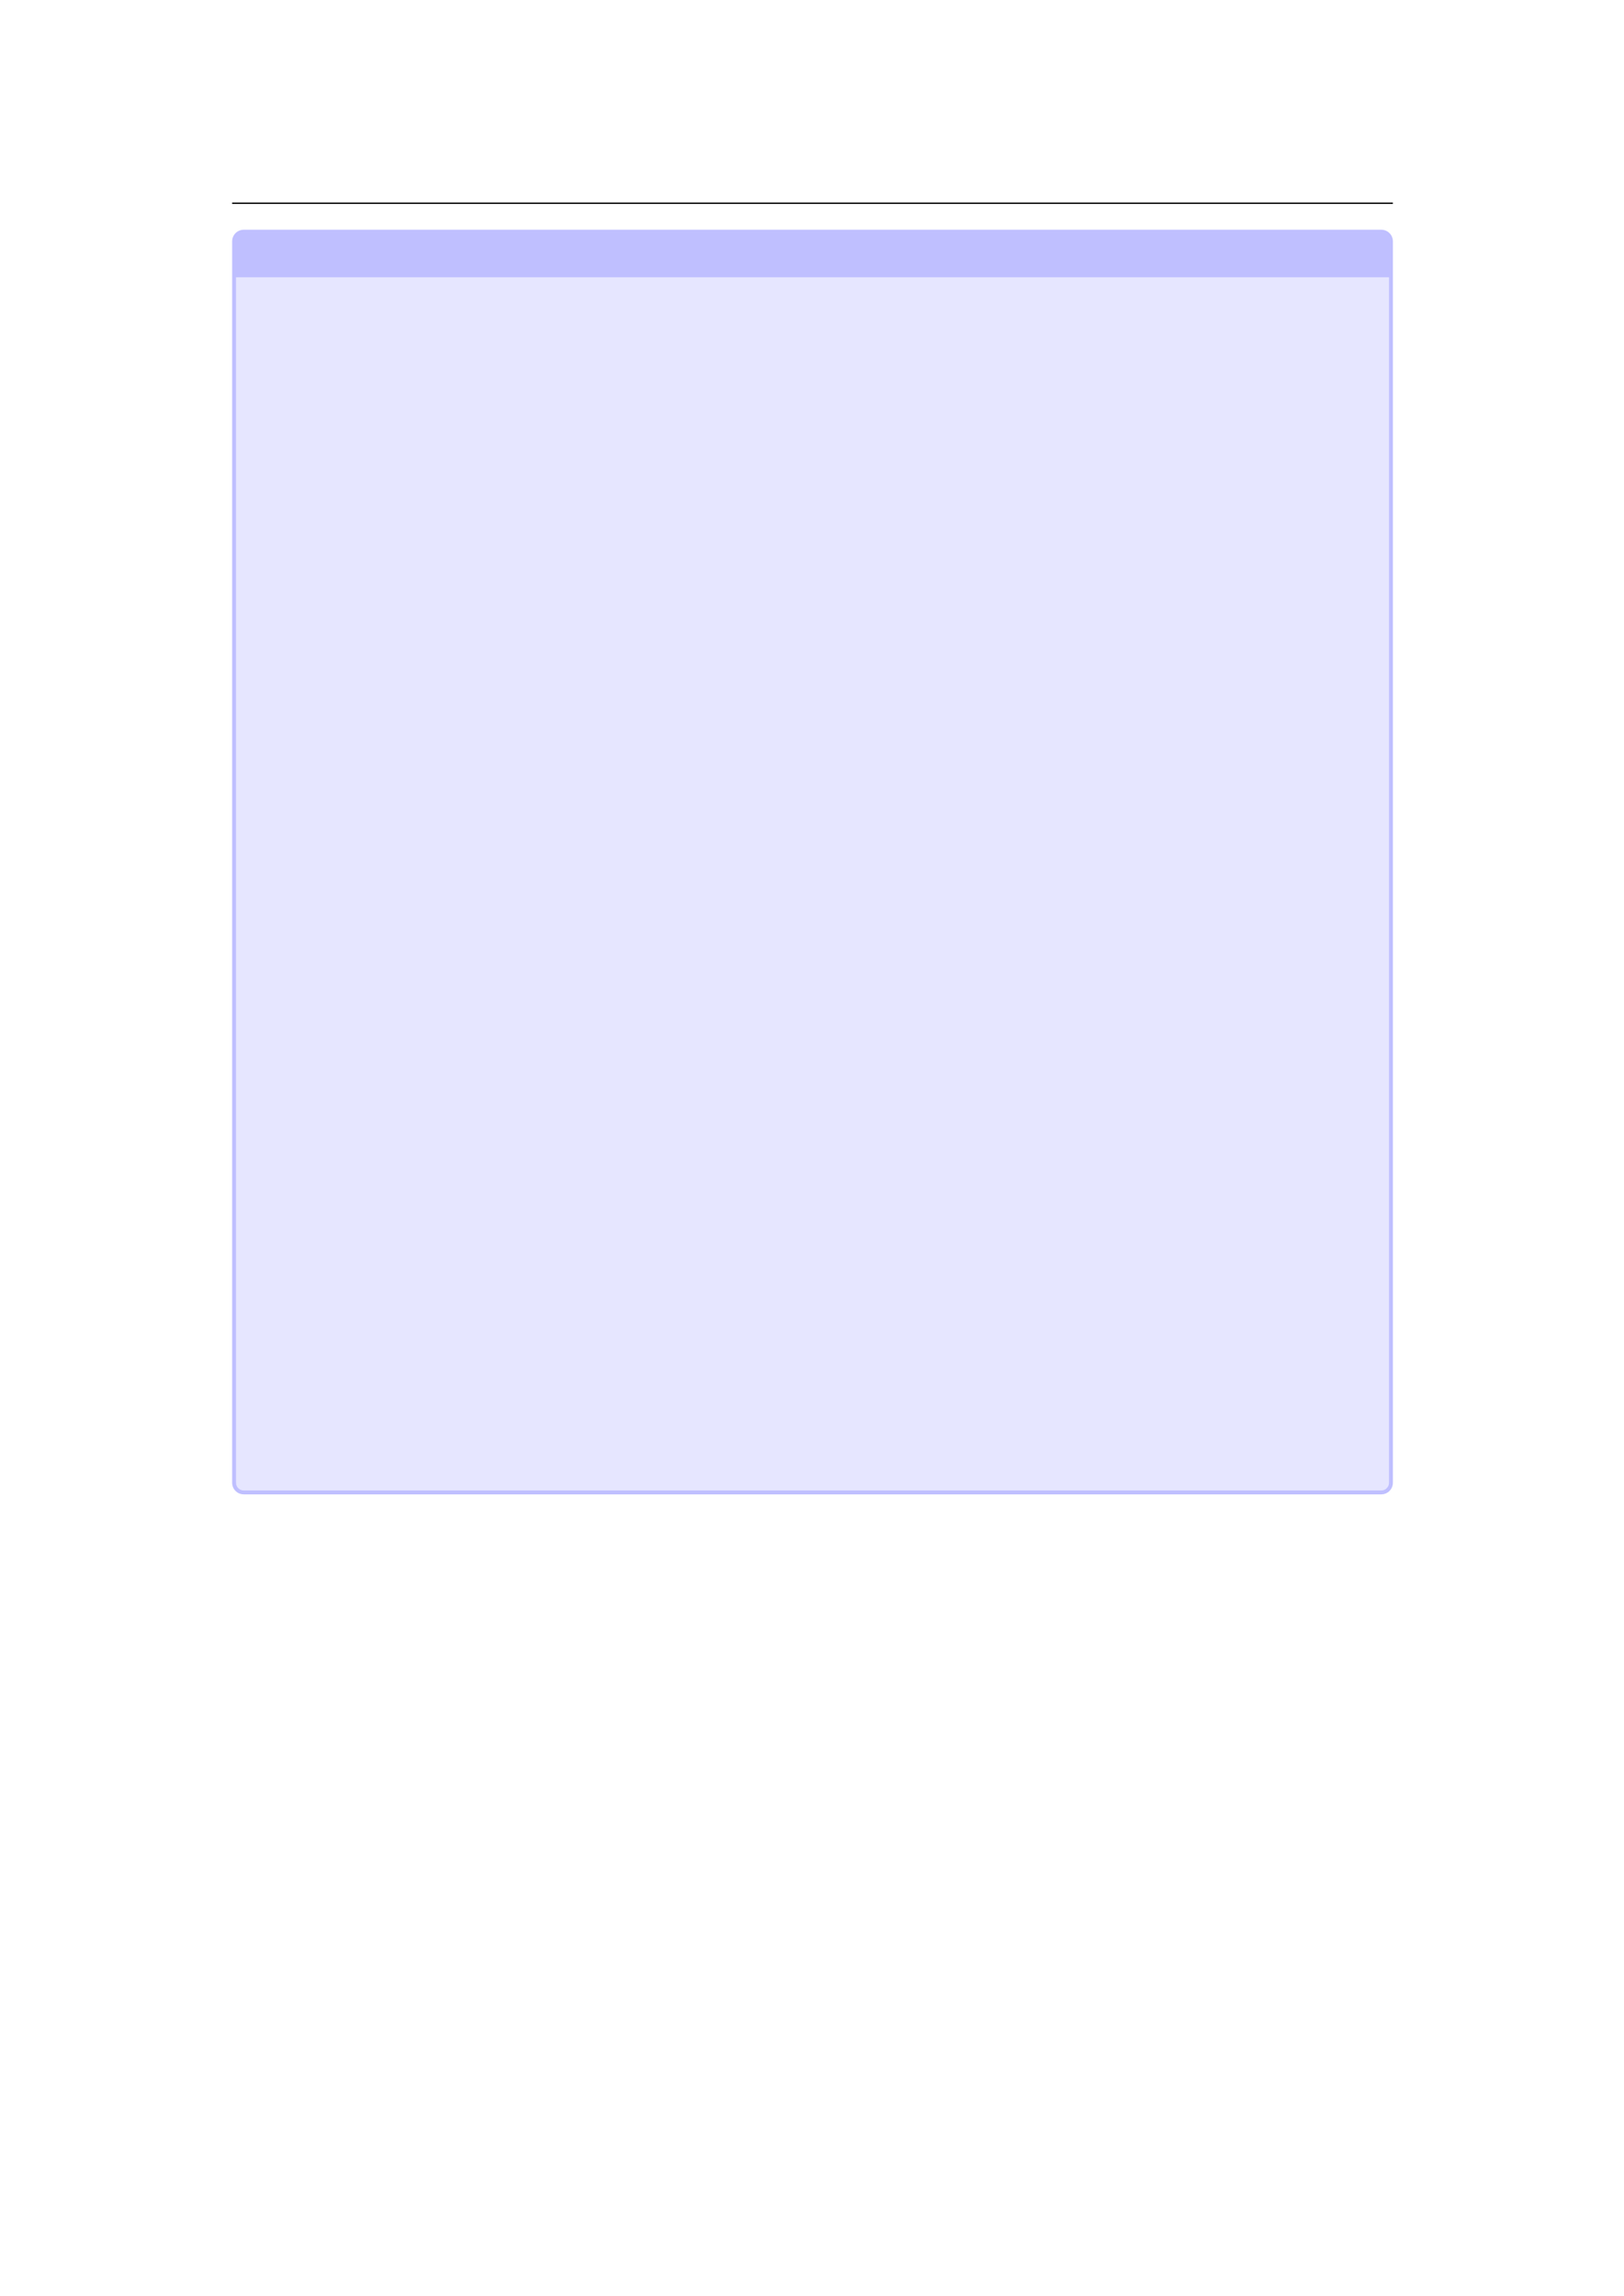 <svg xmlns="http://www.w3.org/2000/svg" xmlns:xlink="http://www.w3.org/1999/xlink" id="body_188" preserveAspectRatio="xMinYMin meet" viewBox="0 0 793 1121"><defs><clipPath id="1"><path id="" clip-rule="evenodd" transform="matrix(1 0 0 1 0 0)" d="M0 841L0 -0.89L0 -0.89L595.276 -0.89L595.276 -0.89L595.276 841L595.276 841L0 841z" /></clipPath></defs><g transform="matrix(1.333 0 0 1.333 0 0)"><g clip-path="url(#1)"><path id="39" transform="matrix(1 0 0 -1 0 841)" d="M85.039 766.564L510.236 766.564" stroke="#000000" stroke-width="0.498" fill="none" /><path id="40" transform="matrix(1 0 0 -1 0 841)" d="M85.039 297.92L85.039 752.605C 85.039 754.953 86.943 756.857 89.291 756.857L89.291 756.857L505.989 756.857C 508.338 756.857 510.241 754.953 510.241 752.605L510.241 752.605L510.241 297.92C 510.241 295.572 508.338 293.668 505.989 293.668L505.989 293.668L89.291 293.668C 86.943 293.668 85.039 295.572 85.039 297.92z" stroke="none" fill="#BFBFFF" fill-rule="nonzero" /><path id="41" transform="matrix(1 0 0 -1 0 841)" d="M86.456 297.92L86.456 739.441L86.456 739.441L508.824 739.441L508.824 739.441L508.824 297.92C 508.824 296.354 507.555 295.085 505.989 295.085L505.989 295.085L89.291 295.085C 87.725 295.085 86.456 296.354 86.456 297.92z" stroke="none" fill="#E6E6FF" fill-rule="nonzero" /></g></g></svg>
